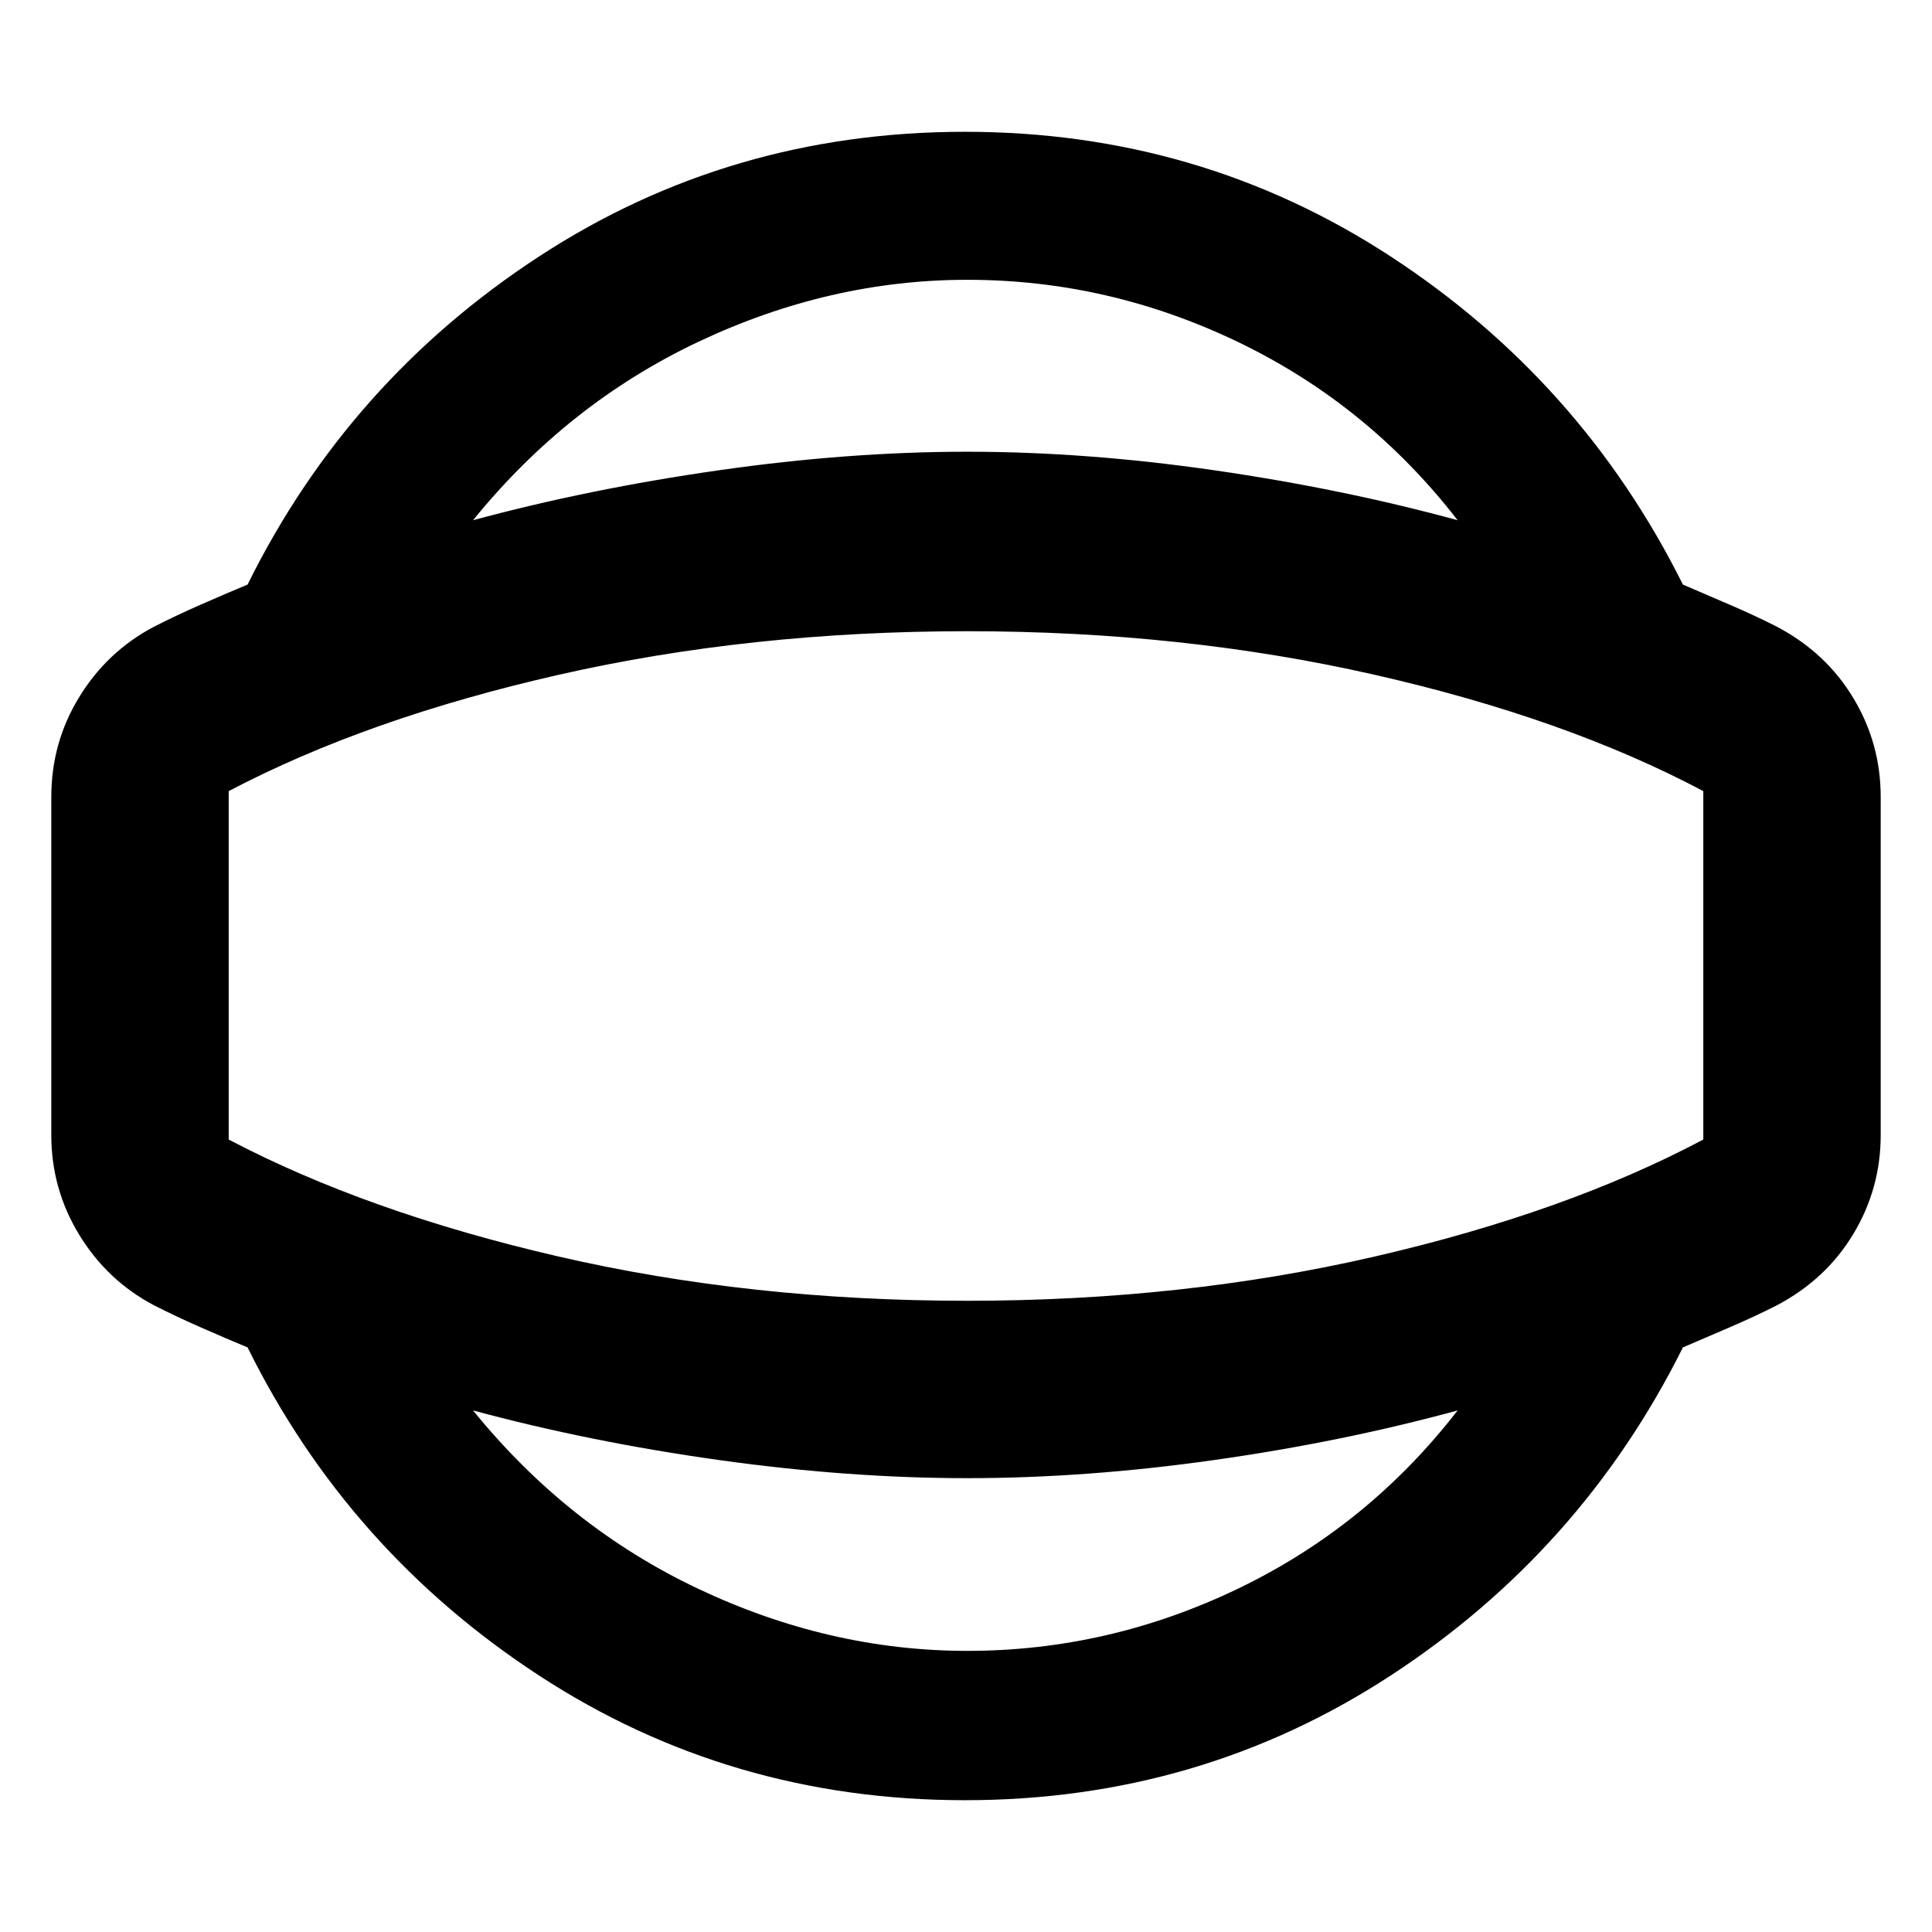 <svg xmlns="http://www.w3.org/2000/svg" height="40" viewBox="0 -960 960 960" width="40"><path d="M479.43-65.49q-116.66 0-211.5-61.9T123.01-290.48q-10.24-4.24-23.01-9.85-12.77-5.6-23.65-11.16-23.21-12.32-37.03-35.03Q25.49-369.23 25.49-396v-168q0-26.96 13.83-49.57 13.82-22.62 37.03-34.94 10.88-5.56 23.65-11.16 12.77-5.61 23.01-9.85 50.08-101.19 144.92-163.09 94.84-61.9 211.5-61.9 116.67 0 211.51 61.9 94.84 61.9 145.29 163.09 9.87 4.24 22.92 9.85 13.05 5.6 23.94 11.16 24.33 12.89 37.87 35.44 13.55 22.55 13.55 49.07v168q0 26.52-13.55 49.07-13.54 22.55-37.87 35.44-10.89 5.56-23.94 11.16-13.05 5.61-22.92 9.85-50.45 101.19-145.29 163.09-94.84 61.9-211.51 61.9Zm1.24-74.2q70.39 0 134.82-31.07 64.42-31.07 108.79-88.4-57.34 15.64-121.03 24.65-63.68 9-122.58 9-59 0-123.36-9-64.35-9.01-122.25-24.65 47.03 58 112.12 88.73 65.1 30.74 133.49 30.74Zm0-340.31Zm0-340.97q-68.39 0-133.49 30.73-65.09 30.73-112.12 88.73 57.9-15.64 122.25-24.83 64.36-9.2 123.36-9.2 58.9 0 122.58 9.2 63.69 9.19 121.03 24.83-44.37-57.33-108.79-88.4-64.43-31.06-134.82-31.06Zm0 507.32q107.13 0 202.31-21.96t163.38-58.16V-566.9q-68.2-36.2-163.38-57.82-95.18-21.63-202.31-21.63-107.8 0-202.98 21.63-95.18 21.62-164.05 57.82v173.13q68.87 36.2 164.05 58.16 95.18 21.96 202.98 21.96Z"/></svg>